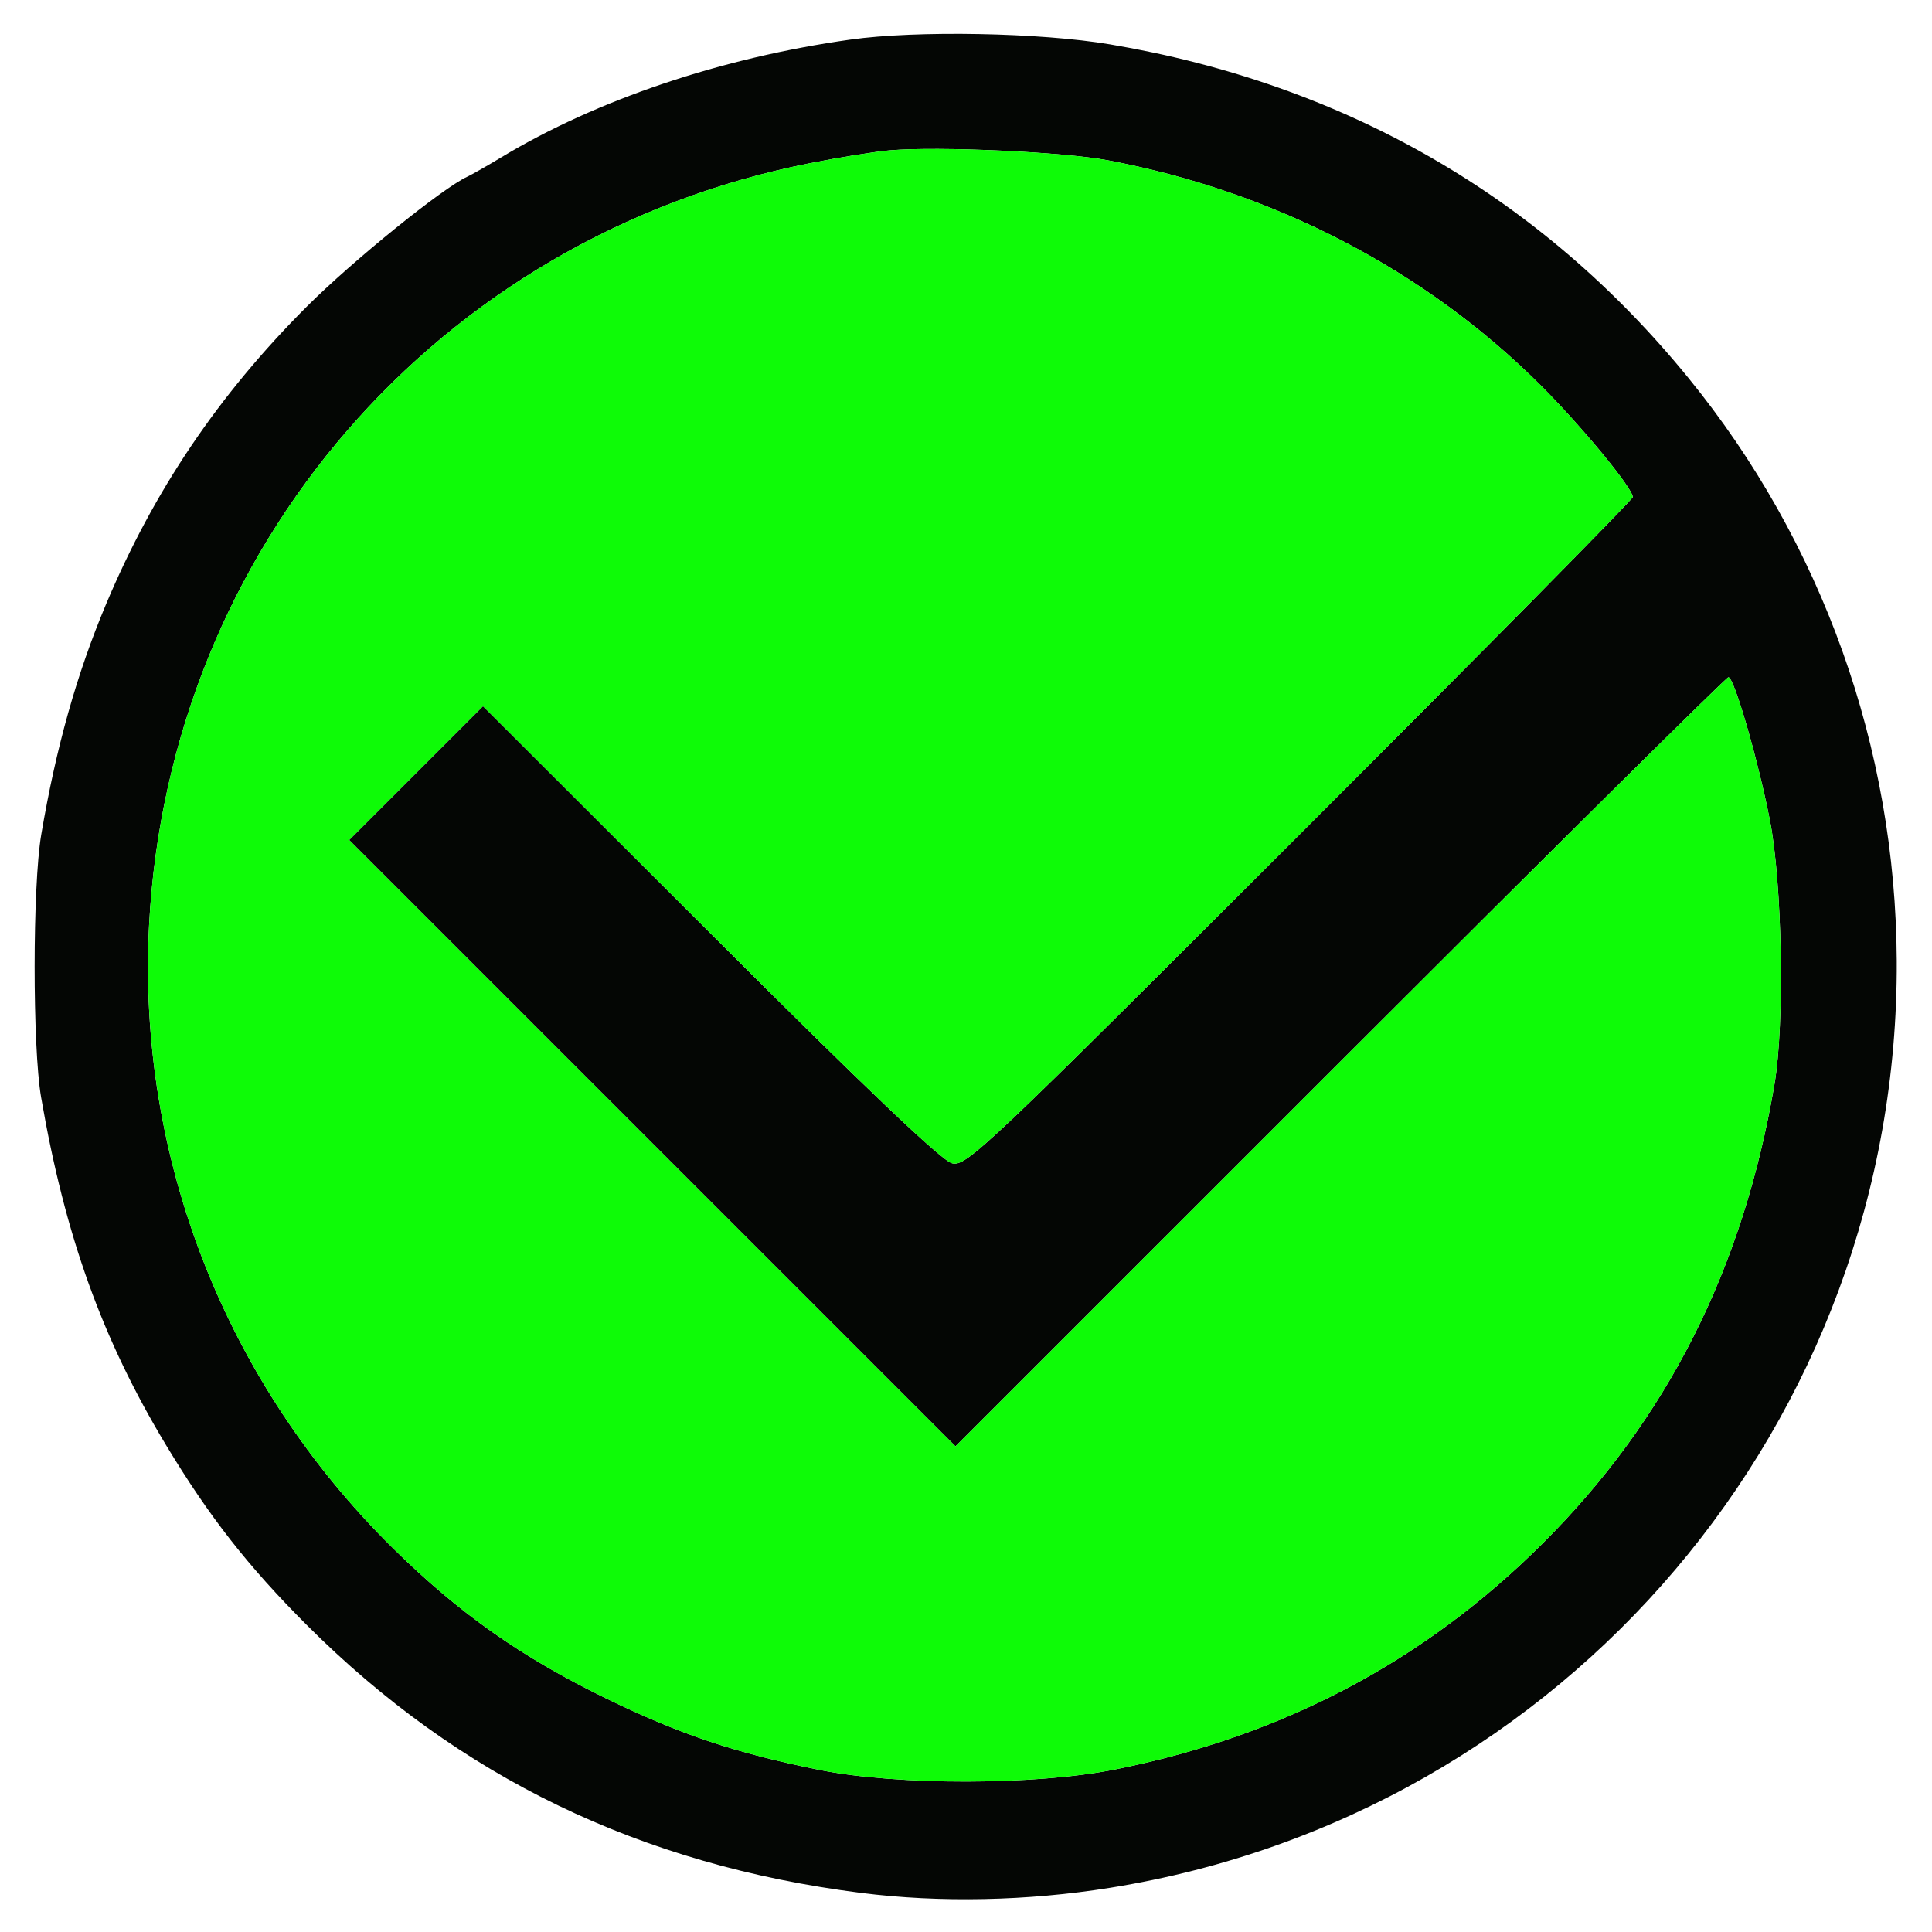<svg xmlns="http://www.w3.org/2000/svg" width="368" height="368" viewBox="0 0 368 368" version="1.1"><path d="M 162 7.539 C 137.399 10.997, 113.680 18.993, 95.500 29.958 C 92.750 31.617, 89.825 33.283, 89 33.661 C 84.285 35.823, 67.100 49.733, 58.417 58.417 C 41.609 75.225, 29.330 93.421, 20.234 115 C 14.632 128.292, 10.668 142.375, 7.851 159 C 6.186 168.826, 6.172 199.396, 7.828 209 C 12.375 235.361, 19.462 255.090, 31.637 275.274 C 39.864 288.915, 47.214 298.307, 58.453 309.547 C 87.404 338.498, 122.018 355.226, 164 360.554 C 178.991 362.457, 195.697 362.112, 211.500 359.573 C 298.250 345.634, 361.706 270.829, 361.286 183 C 361.092 142.437, 347.100 103.288, 321.616 72.007 C 293.525 37.526, 256.276 16.039, 211.437 8.452 C 198.162 6.206, 174.584 5.770, 162 7.539 M 169.500 28.635 C 166.750 28.866, 159.820 29.984, 154.100 31.120 C 83.425 45.159, 32.121 104.407, 28.394 176.290 C 26.101 220.525, 42.958 263.497, 74.961 295 C 87.472 307.316, 99.389 315.704, 115.500 323.534 C 129.650 330.412, 140.265 333.963, 156.197 337.150 C 170.983 340.107, 197.193 340.065, 212.299 337.058 C 244.319 330.685, 271.278 316.449, 293.794 294.024 C 317.550 270.363, 332.007 241.739, 338 206.500 C 339.957 194.990, 339.487 168.254, 337.115 156.197 C 334.834 144.600, 330.306 129, 329.220 129 C 328.827 129, 295.541 161.962, 255.252 202.248 L 181.999 275.496 124.252 217.750 L 66.506 160.004 79.253 147.257 L 92.001 134.509 135.250 177.700 C 165.101 207.510, 179.382 221.103, 181.348 221.578 C 184.054 222.232, 187.378 219.086, 247.598 158.894 C 282.469 124.039, 311 95.145, 311 94.685 C 311 93.005, 301.357 81.295, 293.531 73.471 C 271.541 51.488, 242.743 36.505, 211 30.532 C 202.478 28.929, 178.869 27.850, 169.500 28.635" stroke="none" fill="#040604" fill-rule="evenodd"/><path d="M 169.500 28.635 C 166.750 28.866, 159.820 29.984, 154.100 31.120 C 83.425 45.159, 32.121 104.407, 28.394 176.290 C 26.101 220.525, 42.958 263.497, 74.961 295 C 87.472 307.316, 99.389 315.704, 115.500 323.534 C 129.650 330.412, 140.265 333.963, 156.197 337.150 C 170.983 340.107, 197.193 340.065, 212.299 337.058 C 244.319 330.685, 271.278 316.449, 293.794 294.024 C 317.550 270.363, 332.007 241.739, 338 206.500 C 339.957 194.990, 339.487 168.254, 337.115 156.197 C 334.834 144.600, 330.306 129, 329.220 129 C 328.827 129, 295.541 161.962, 255.252 202.248 L 181.999 275.496 124.252 217.750 L 66.506 160.004 79.253 147.257 L 92.001 134.509 135.250 177.700 C 165.101 207.510, 179.382 221.103, 181.348 221.578 C 184.054 222.232, 187.378 219.086, 247.598 158.894 C 282.469 124.039, 311 95.145, 311 94.685 C 311 93.005, 301.357 81.295, 293.531 73.471 C 271.541 51.488, 242.743 36.505, 211 30.532 C 202.478 28.929, 178.869 27.850, 169.500 28.635" stroke="none" fill="#0efb07" fill-rule="evenodd"/></svg>
